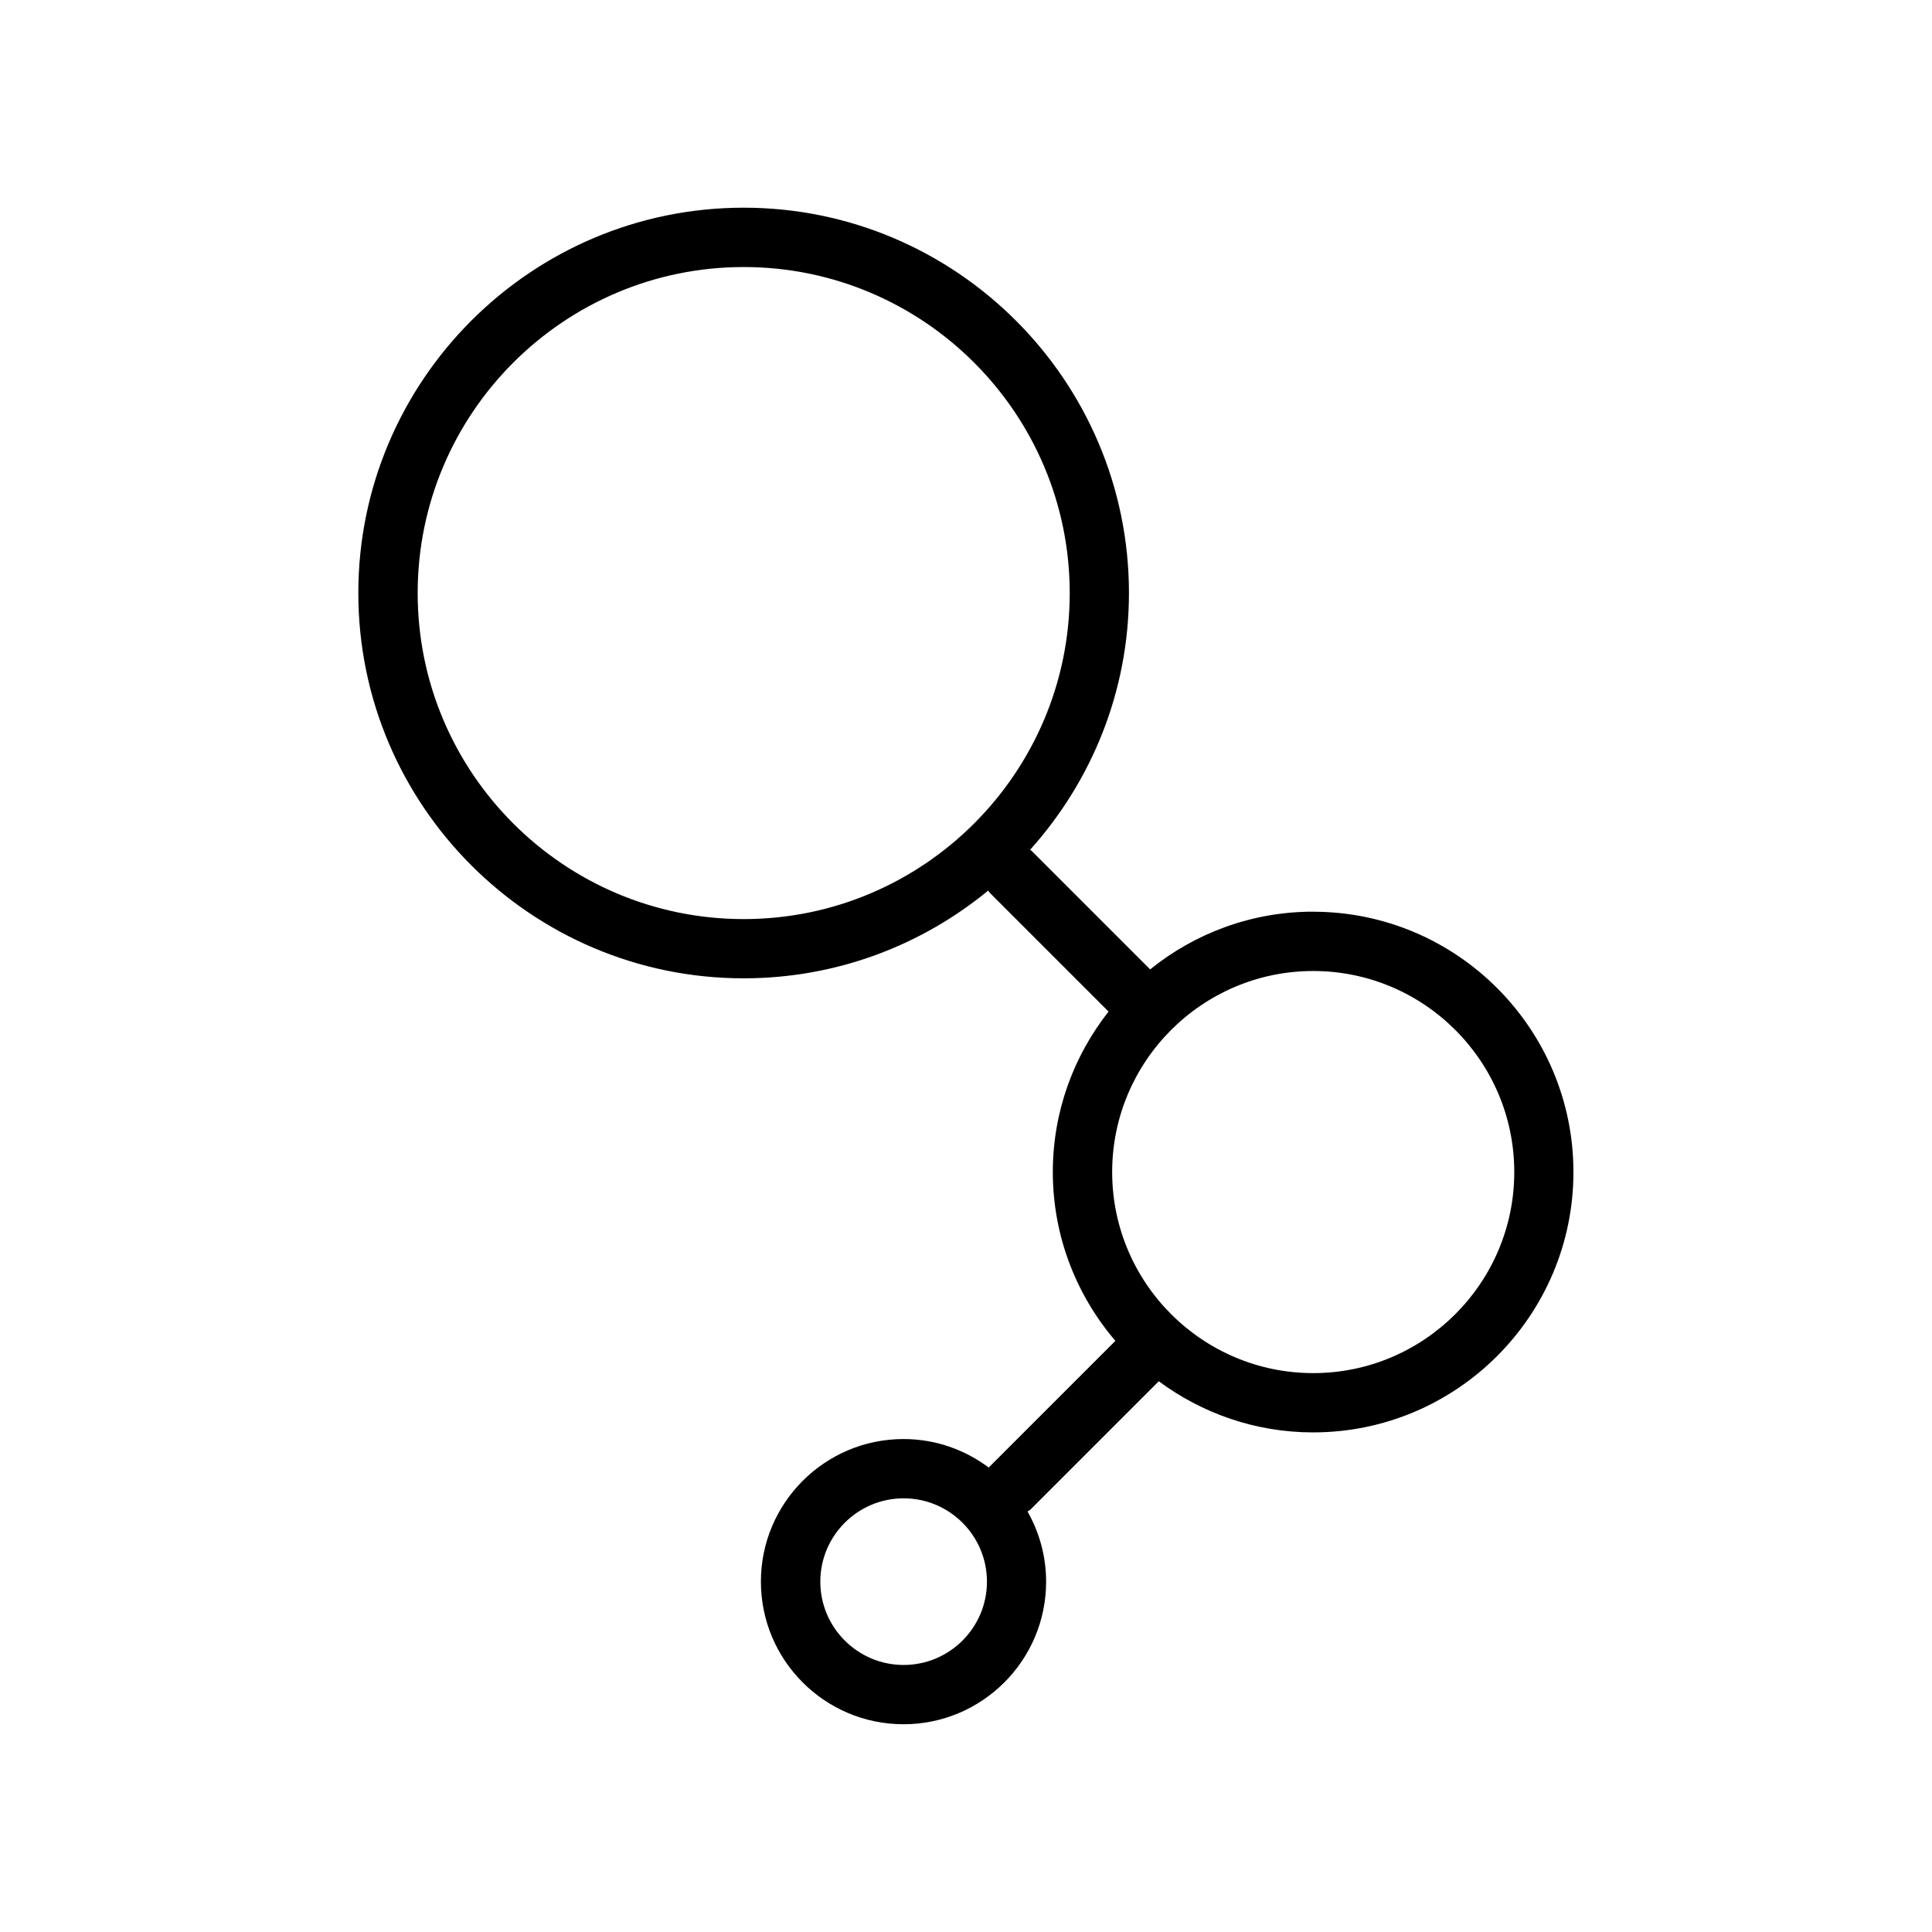 <?xml version="1.0" encoding="utf-8"?>
<!-- Generated by IcoMoon.io -->
<!DOCTYPE svg PUBLIC "-//W3C//DTD SVG 1.1//EN" "http://www.w3.org/Graphics/SVG/1.1/DTD/svg11.dtd">
<svg version="1.1" xmlns="http://www.w3.org/2000/svg" xmlns:xlink="http://www.w3.org/1999/xlink" width="32" height="32" viewBox="0 0 32 32">
<path fill="#000000" d="M21.751 15.1c-1.022 0-1.961 0.359-2.701 0.956l-1.965-1.965c-0.007-0.007-0.016-0.009-0.023-0.016 1.014-1.13 1.637-2.618 1.637-4.253 0-3.519-2.863-6.382-6.382-6.382s-6.382 2.863-6.382 6.382 2.863 6.382 6.382 6.382c1.537 0 2.948-0.546 4.051-1.454 0.009 0.011 0.013 0.025 0.023 0.035l1.97 1.97c-0.576 0.733-0.923 1.654-0.923 2.657 0 1.067 0.392 2.043 1.036 2.797l-2.098 2.098c0 0 0 0 0 0-0.394-0.295-0.882-0.472-1.411-0.472-1.303 0-2.362 1.059-2.362 2.362s1.059 2.362 2.362 2.362 2.362-1.059 2.362-2.362c0-0.422-0.113-0.818-0.308-1.162 0.017-0.013 0.036-0.019 0.051-0.034l2.123-2.123c0.716 0.53 1.599 0.847 2.556 0.847 2.378 0 4.312-1.934 4.312-4.312s-1.934-4.312-4.312-4.312zM12.318 15.223c-2.978 0-5.4-2.422-5.4-5.4s2.422-5.4 5.4-5.4c2.978 0 5.4 2.422 5.4 5.4s-2.423 5.4-5.4 5.4zM14.967 27.577c-0.761 0-1.38-0.619-1.38-1.38s0.619-1.38 1.38-1.38 1.38 0.619 1.38 1.38-0.619 1.38-1.38 1.38zM21.751 22.743c-1.836 0-3.33-1.494-3.33-3.33s1.494-3.33 3.33-3.33 3.33 1.494 3.33 3.33-1.494 3.33-3.33 3.33z"></path>
</svg>

